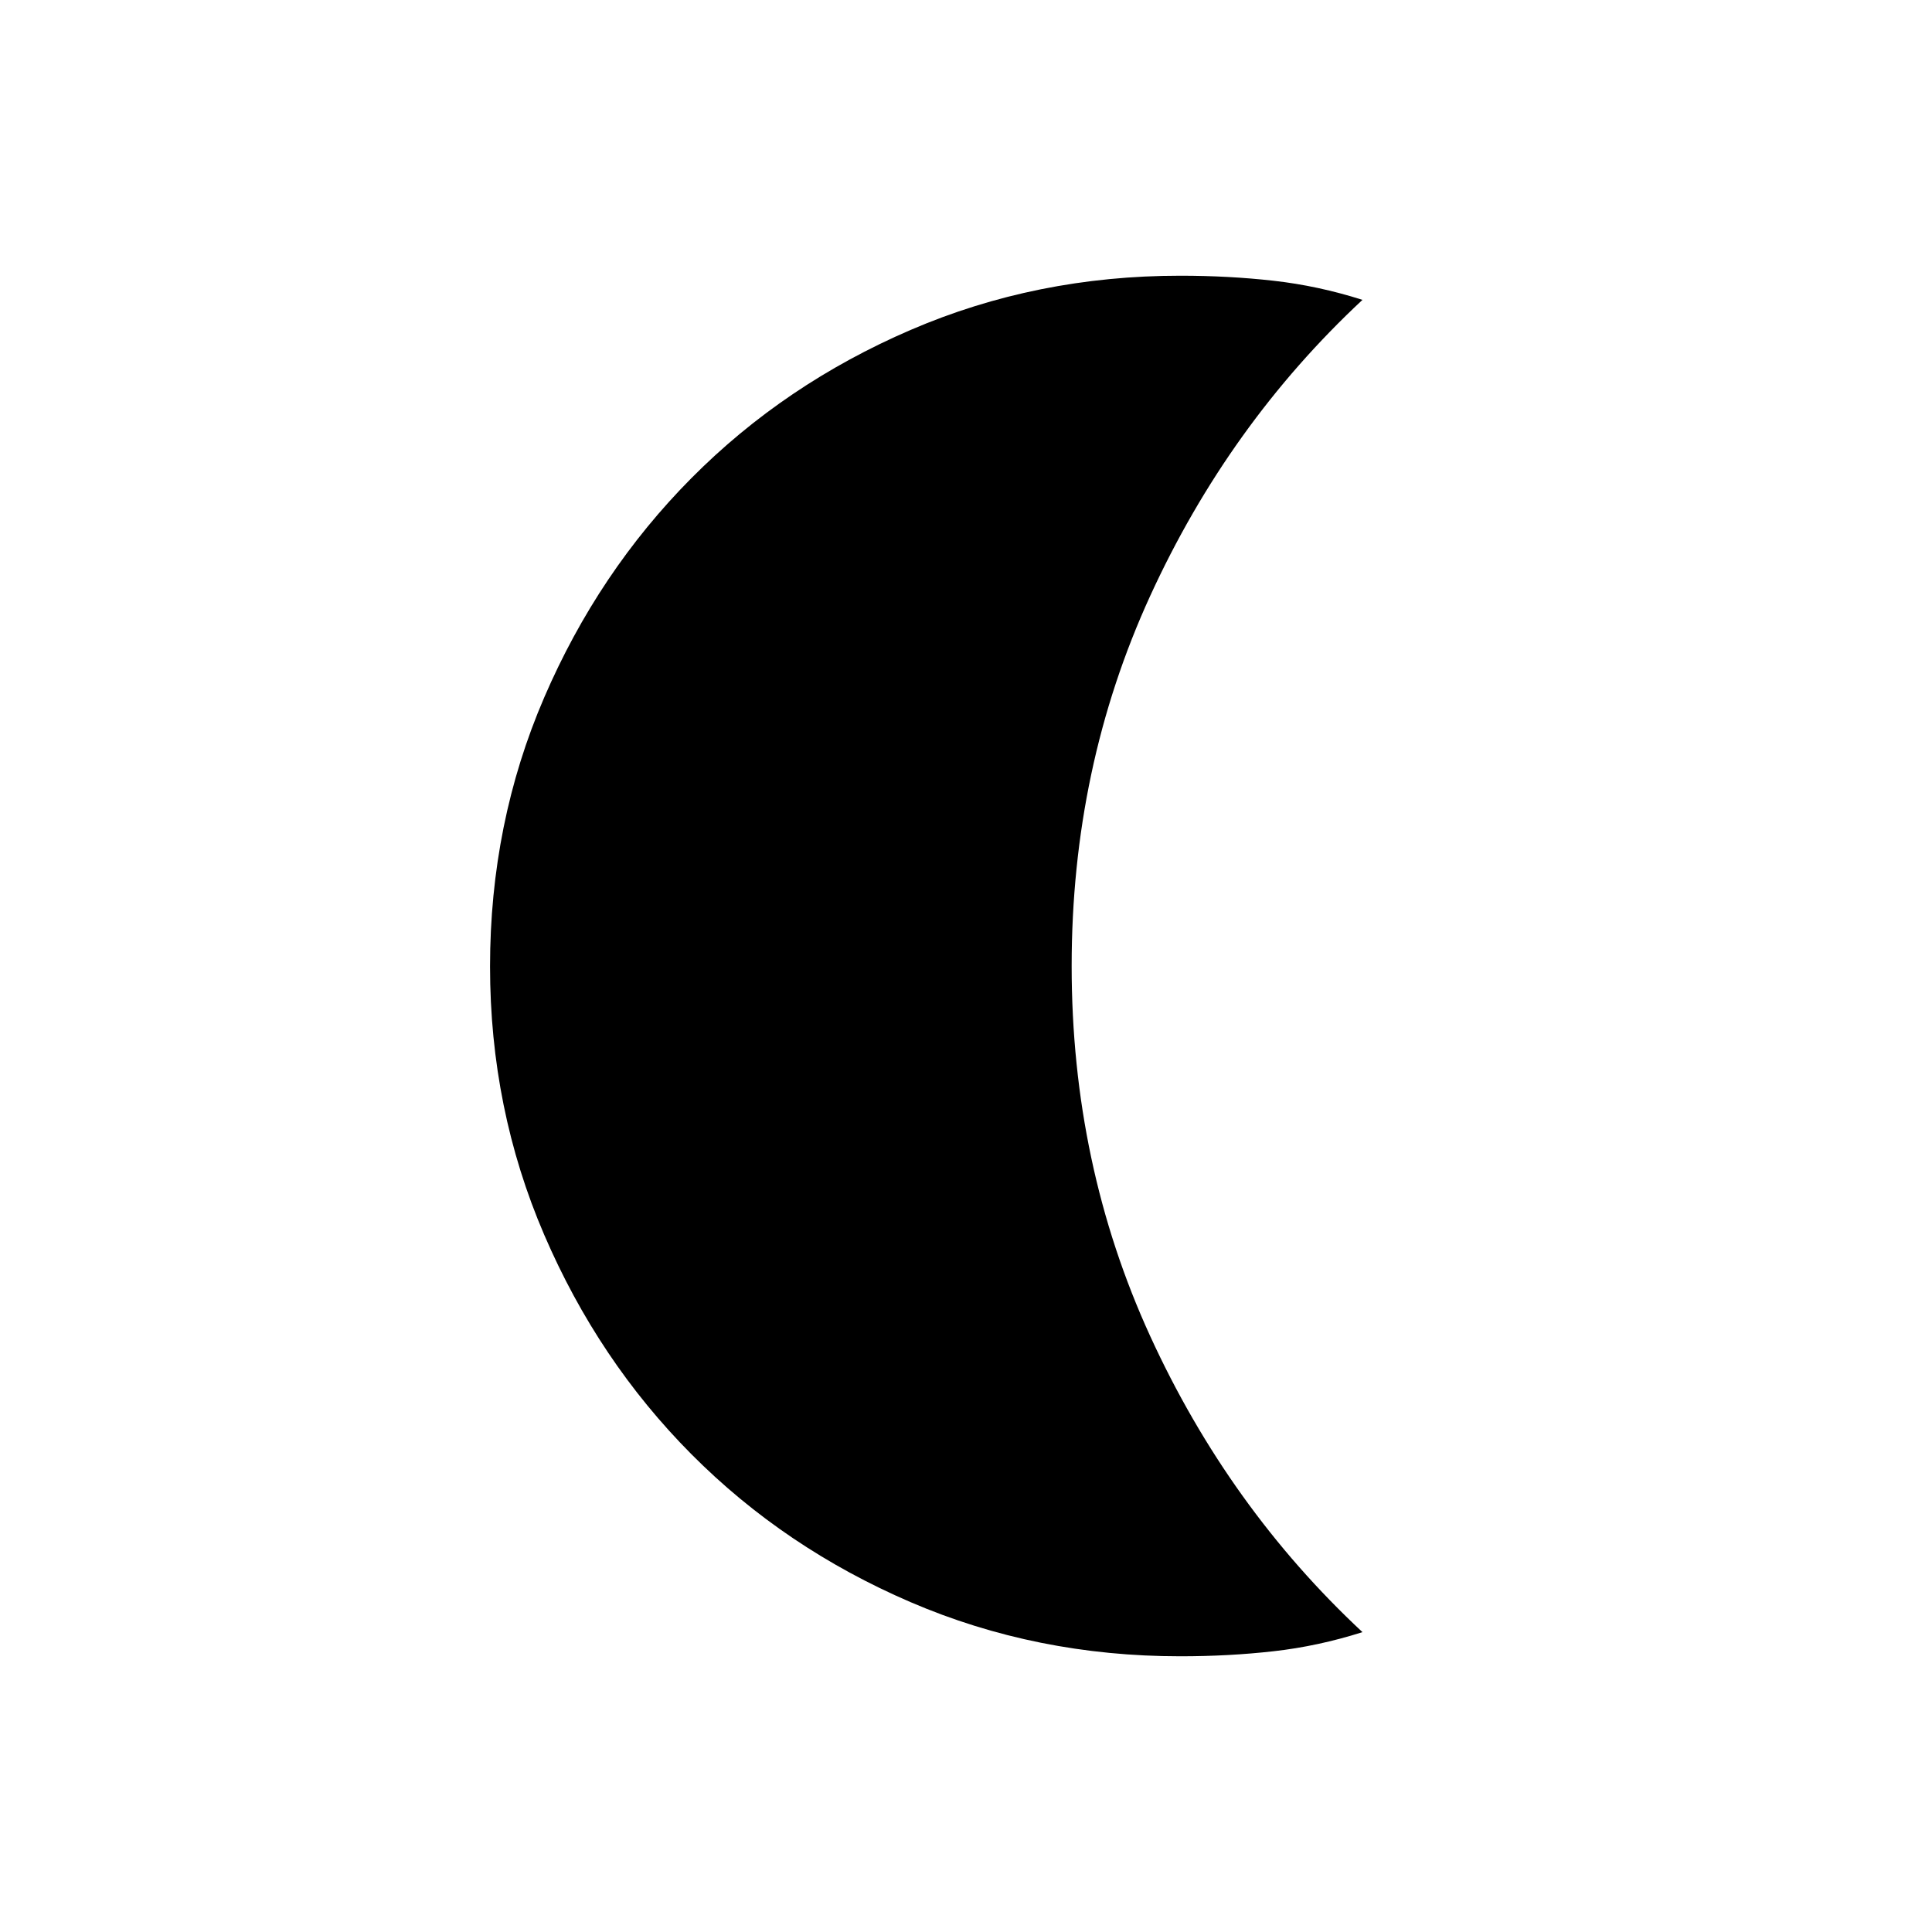 <svg xmlns="http://www.w3.org/2000/svg" height="24" viewBox="0 -960 960 960" width="24"><path d="M586.5-137q-71.5 0-134.05-26.91-62.55-26.91-108.84-73.45-46.29-46.54-73.2-109.09Q243.5-409 243.5-479.76q0-71.24 26.91-133.66t73.2-109.05q46.29-46.62 108.84-73.57Q515-823 586.5-823q24.06 0 46.28 2.5Q655-818 677-811q-66.5 62-105.5 147.15-39 85.14-39 183.85t39 183.85Q610.5-211 677-149q-22 7-44.22 9.5T586.5-137Z"/></svg>